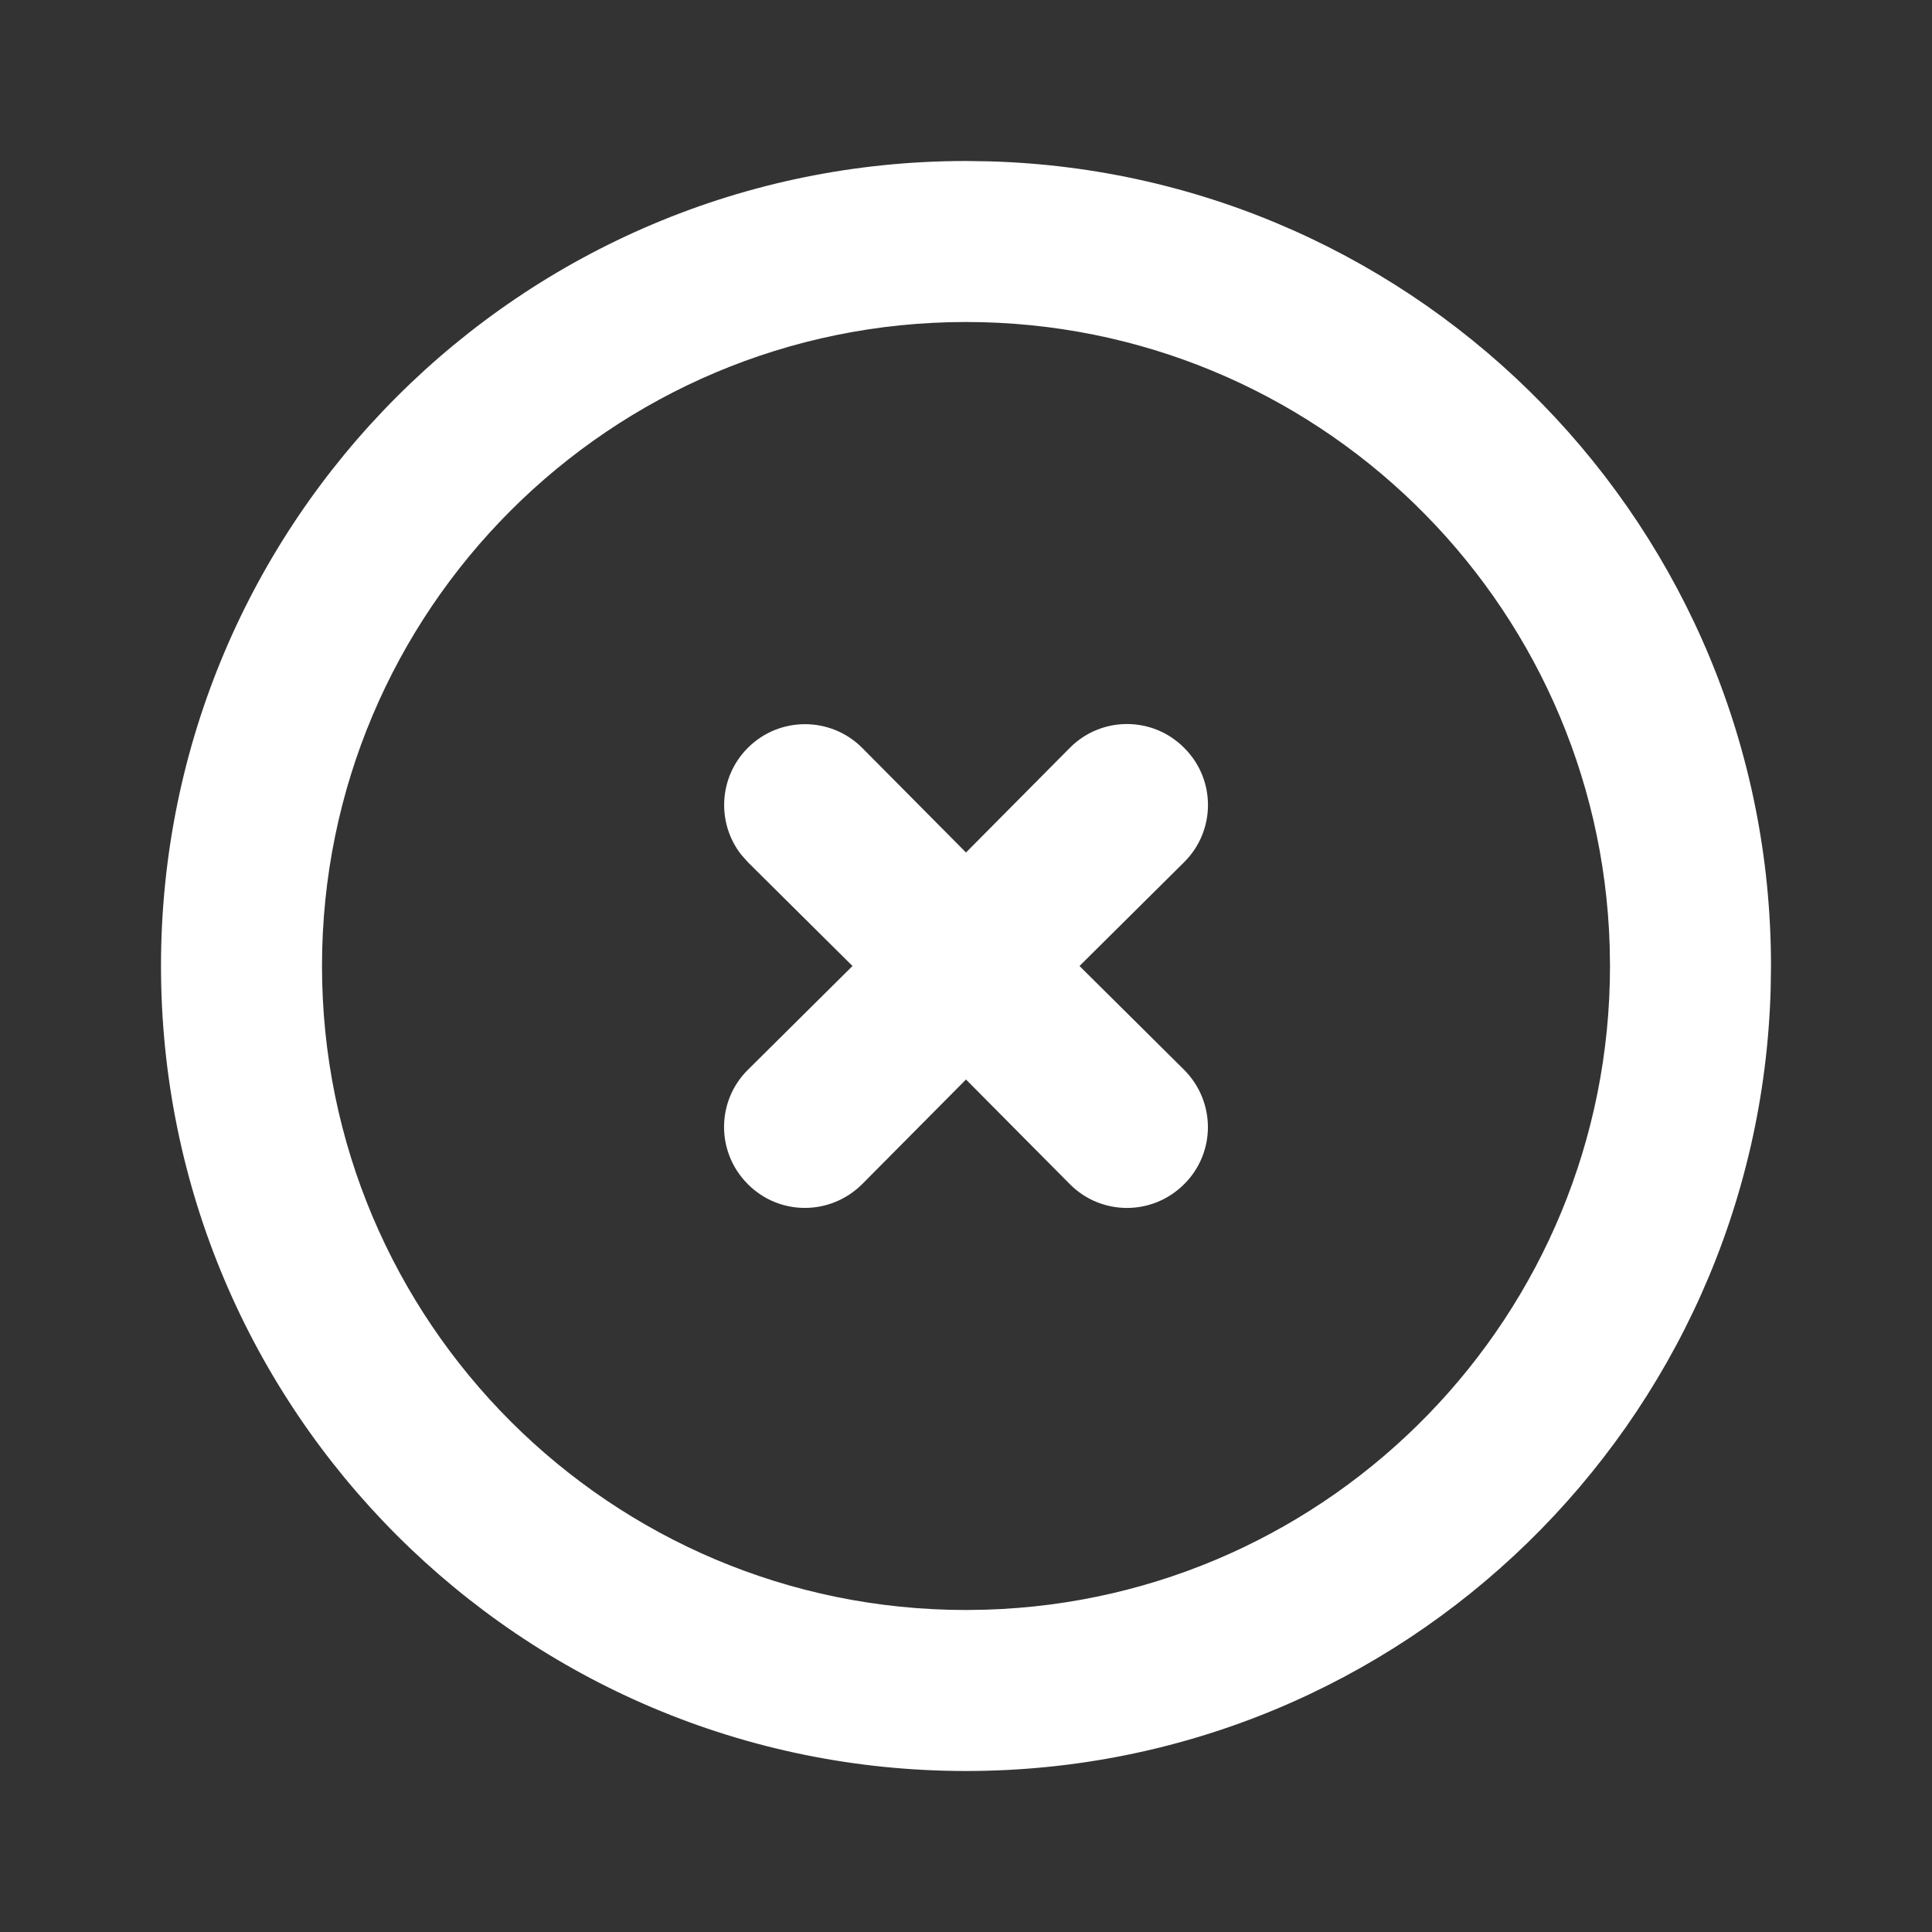 <?xml version="1.0" encoding="UTF-8"?>
<svg width="24px" height="24px" viewBox="0 0 24 24" version="1.1" xmlns="http://www.w3.org/2000/svg" xmlns:xlink="http://www.w3.org/1999/xlink">
    <rect x="0" y="0" width="24" height="24" fill="#333333" stroke="none"/>
    <title>Icon/Close Circle/Close Circle-Line</title>
    <g id="Icon/Close-Circle/Close-Circle-Line" stroke="none" stroke-width="1" fill="none" fill-rule="evenodd">
        <polygon id="Bounding-Box" opacity="0" fill-rule="nonzero" points="0 0 24 0 24 24 0 24"></polygon>
        <path d="M12,2 L12.28,2.004 C17.673,2.152 22,6.571 22,12 L22,12 L21.996,12.28 C21.848,17.673 17.429,22 12,22 C6.477,22 2,17.523 2,12 C2,6.477 6.477,2 12,2 L12,2 Z M12,4 C7.582,4 4,7.582 4,12 C4,16.418 7.582,20 12,20 L12,20 L12.249,19.996 C16.552,19.865 20,16.335 20,12 L20,12 L19.996,11.751 C19.865,7.448 16.335,4 12,4 Z M13.296,9.284 C13.688,8.895 14.321,8.898 14.71,9.29 L14.71,9.29 L14.71,9.29 C14.712,9.292 14.714,9.294 14.716,9.296 C15.105,9.688 15.102,10.321 14.71,10.71 L14.71,10.71 L13.41,12 L14.71,13.29 L14.71,13.29 C15.105,13.688 15.102,14.321 14.71,14.71 L14.71,14.71 L14.707,14.713 C14.312,15.105 13.679,15.102 13.29,14.71 L13.29,14.71 L12,13.41 L10.71,14.71 L10.71,14.71 C10.312,15.105 9.679,15.102 9.29,14.71 L9.29,14.71 L9.287,14.707 C8.895,14.312 8.898,13.679 9.29,13.29 L9.29,13.29 L10.59,12 L9.29,10.71 L9.29,10.71 L9.206,10.615 C8.9,10.222 8.928,9.652 9.29,9.29 C9.682,8.898 10.318,8.898 10.71,9.29 L10.71,9.29 L12,10.59 L13.29,9.29 C13.292,9.288 13.294,9.286 13.296,9.284 Z" id="Fill" fill="#ffffff"></path>
    </g>
</svg>